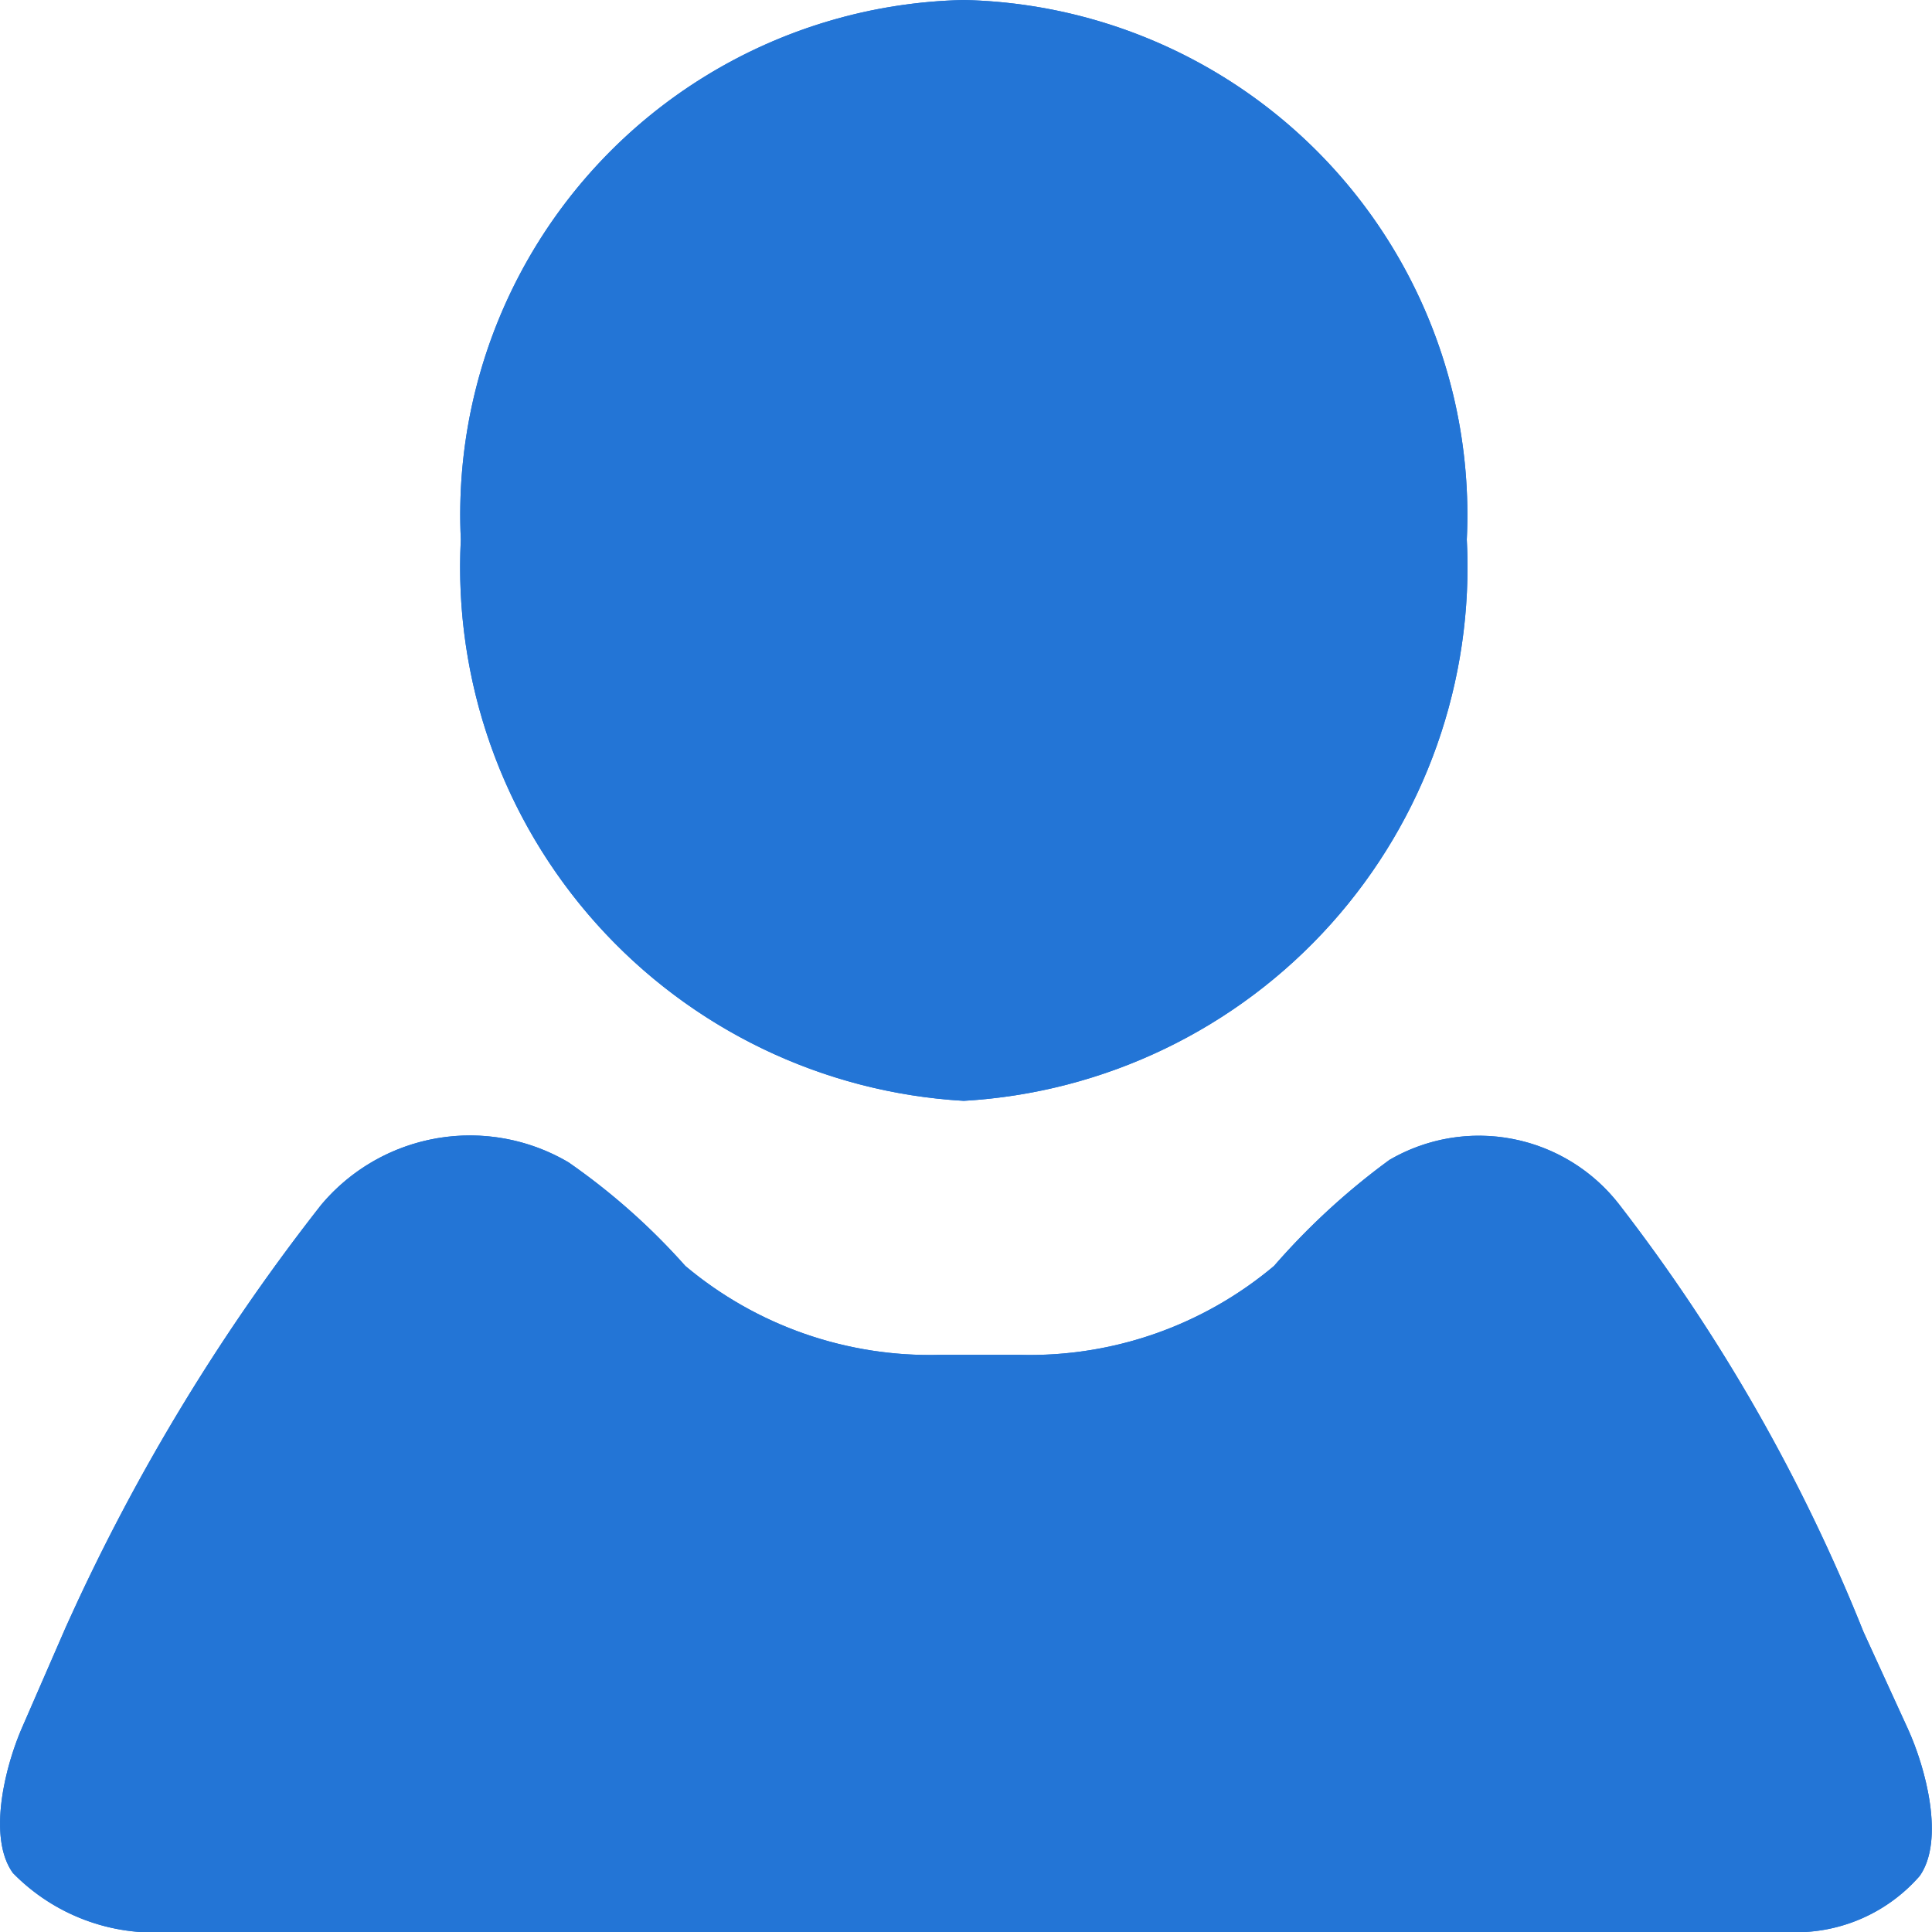 <svg id="Group_43716" data-name="Group 43716" xmlns="http://www.w3.org/2000/svg" xmlns:xlink="http://www.w3.org/1999/xlink" width="19" height="19" viewBox="0 0 19 19">
  <defs>
    <clipPath id="clip-path">
      <path id="Profile" d="M17.453,19H1.662A1.945,1.945,0,0,1,.127,18.42c-.253-.35-.077-1.058.1-1.453L.648,16A20.044,20.044,0,0,1,3.16,11.847,1.91,1.91,0,0,1,5.59,11.43a6.472,6.472,0,0,1,1.15,1.02,3.737,3.737,0,0,0,2.505.874h.784a3.732,3.732,0,0,0,2.5-.874,6.9,6.9,0,0,1,1.135-1.043,1.746,1.746,0,0,1,2.262.441,17.431,17.431,0,0,1,2.4,4.2l.435.95c.18.393.365,1.1.118,1.451A1.616,1.616,0,0,1,17.569,19C17.5,19,17.453,19,17.453,19ZM4.532,5.306A5.062,5.062,0,0,1,9.478,0a5.064,5.064,0,0,1,4.947,5.306,5.258,5.258,0,0,1-4.947,5.52A5.257,5.257,0,0,1,4.532,5.306Z" fill="#2375d6"/>
    </clipPath>
  </defs>
  <path id="Profile-2" data-name="Profile" d="M17.453,19H1.662A1.945,1.945,0,0,1,.127,18.42c-.253-.35-.077-1.058.1-1.453L.648,16A20.044,20.044,0,0,1,3.16,11.847,1.91,1.91,0,0,1,5.59,11.43a6.472,6.472,0,0,1,1.15,1.02,3.737,3.737,0,0,0,2.505.874h.784a3.732,3.732,0,0,0,2.5-.874,6.9,6.9,0,0,1,1.135-1.043,1.746,1.746,0,0,1,2.262.441,17.431,17.431,0,0,1,2.4,4.2l.435.95c.18.393.365,1.1.118,1.451A1.616,1.616,0,0,1,17.569,19C17.5,19,17.453,19,17.453,19ZM4.532,5.306A5.062,5.062,0,0,1,9.478,0a5.064,5.064,0,0,1,4.947,5.306,5.258,5.258,0,0,1-4.947,5.52A5.257,5.257,0,0,1,4.532,5.306Z" fill="#2375d6"/>
  <g id="Mask_Group_12" data-name="Mask Group 12" transform="translate(0)" clip-path="url(#clip-path)">
    <g id="color_primary" data-name="color/primary" transform="translate(-3.563 -3.563)">
      <rect id="color_primary-2" data-name="color/primary" width="26.125" height="26.125" fill="#2375d6"/>
    </g>
  </g>
</svg>
